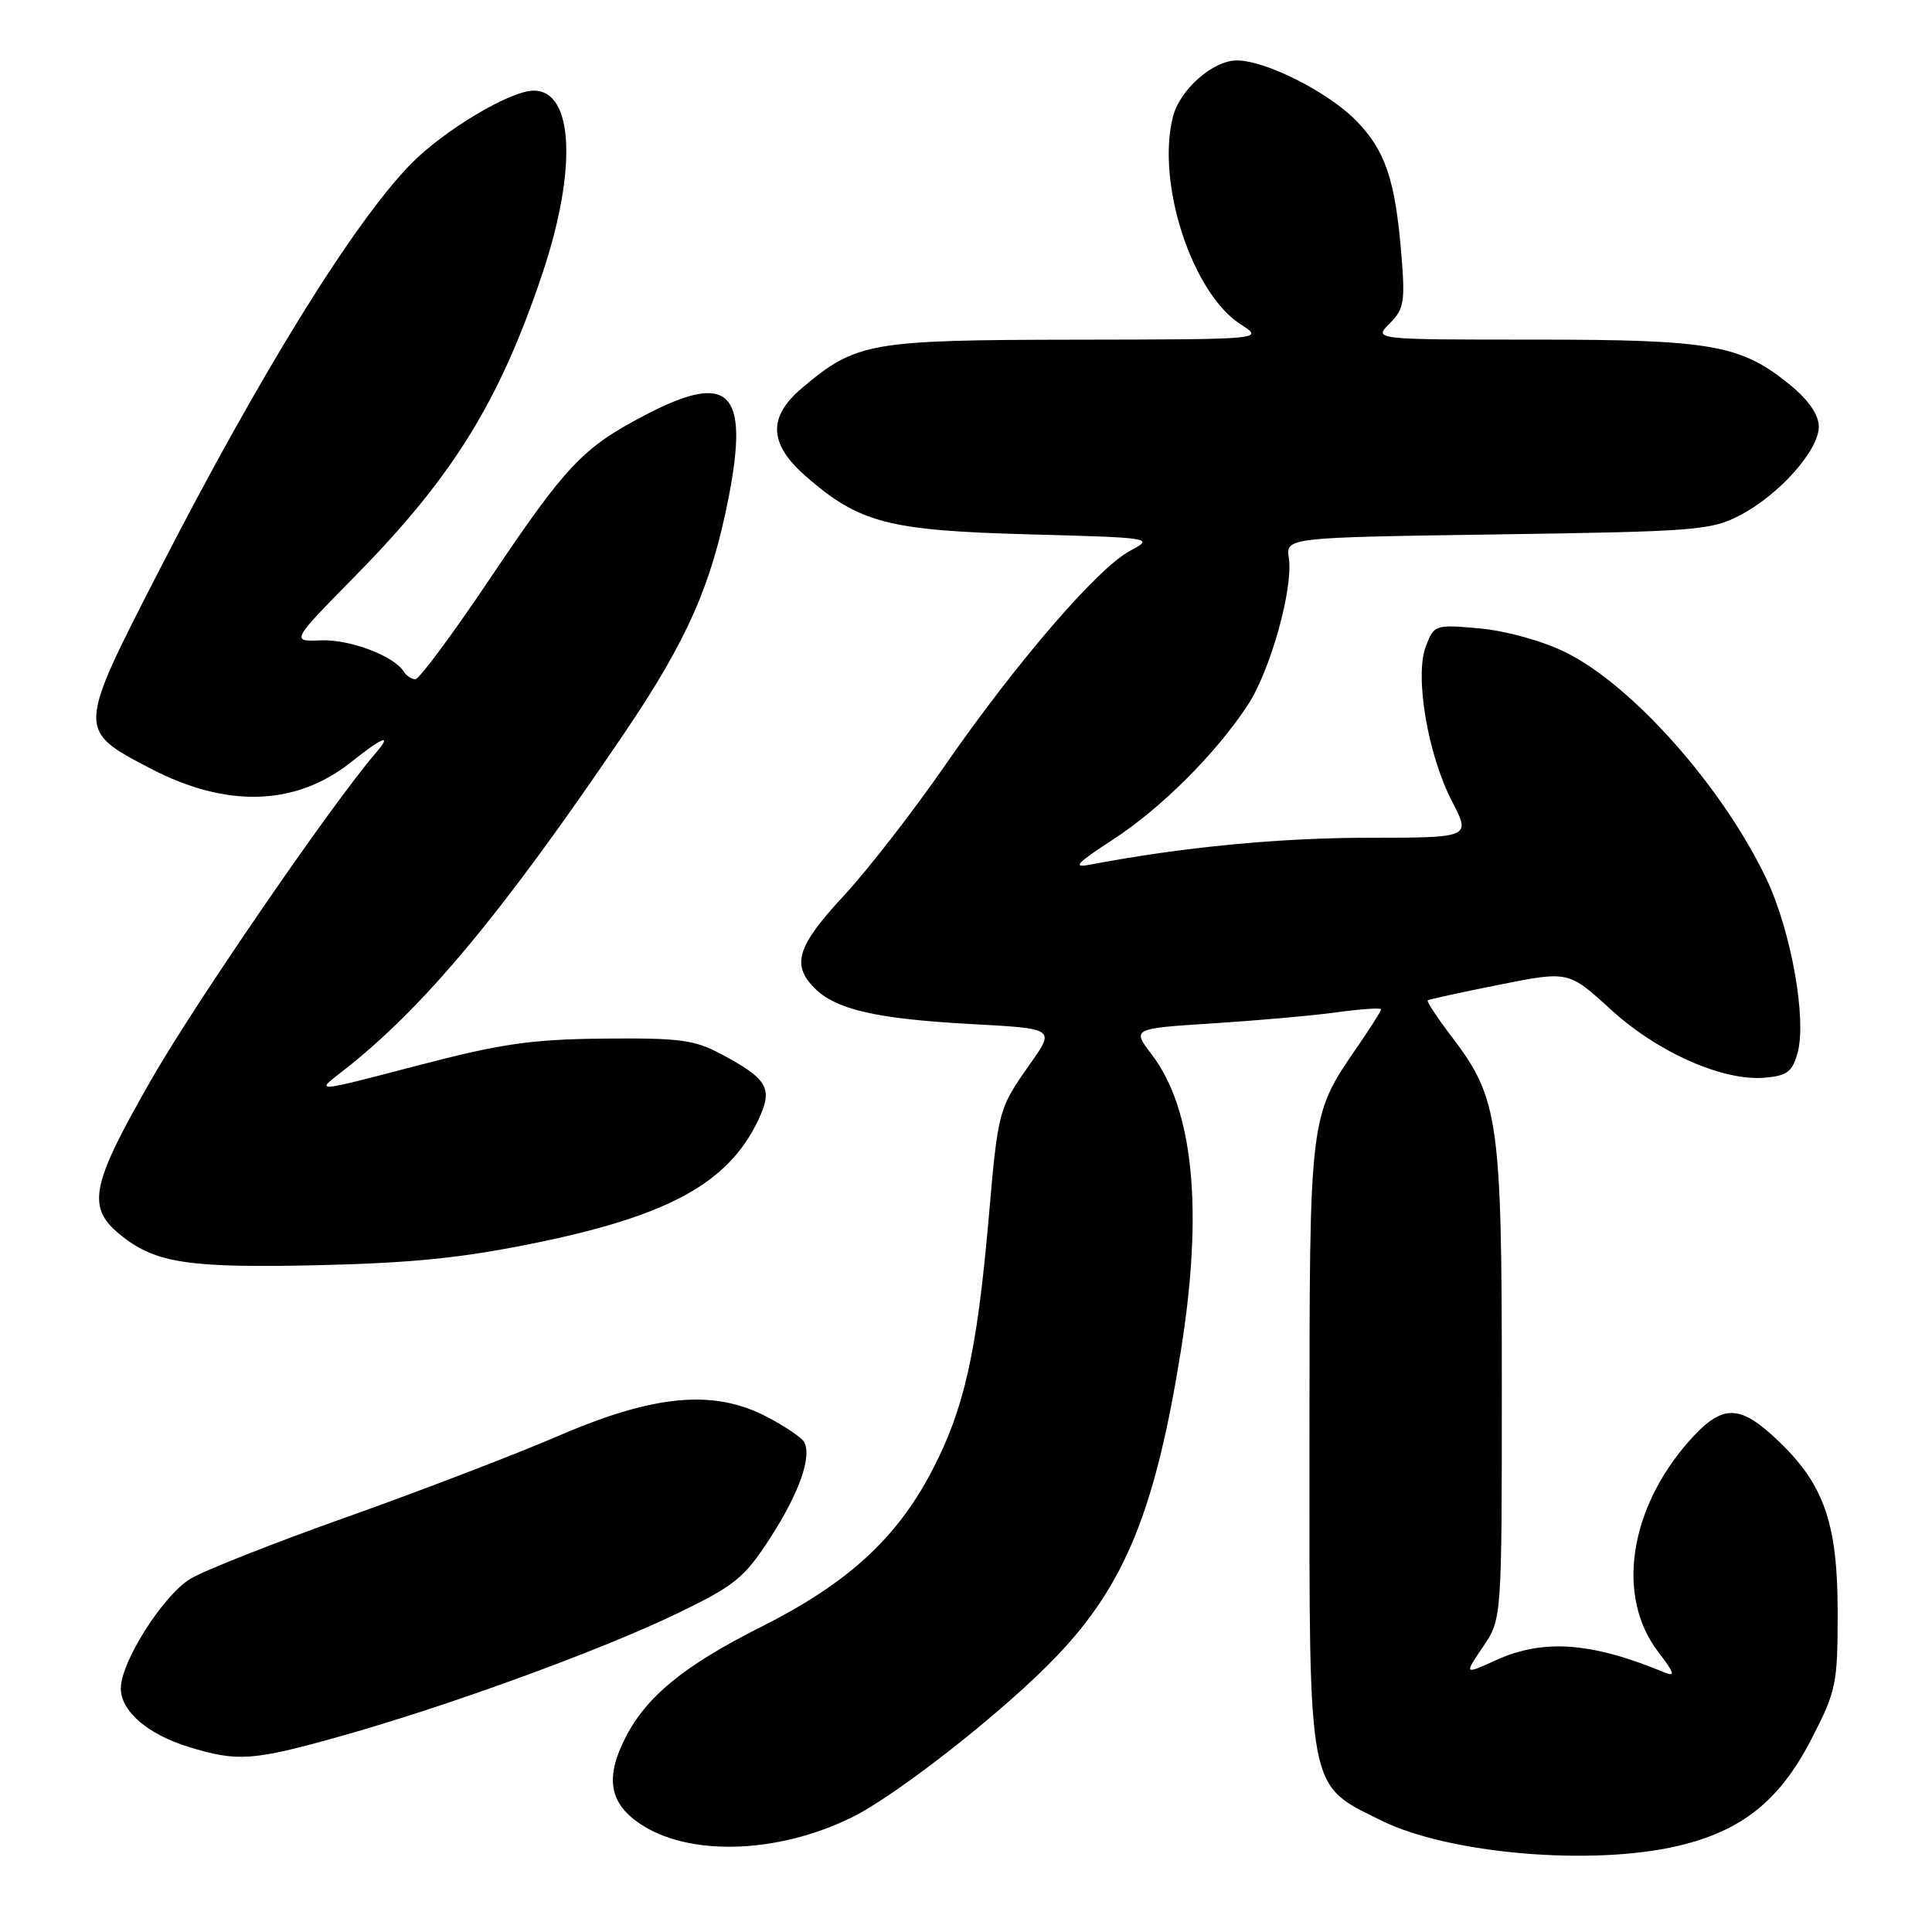 <?xml version="1.0" encoding="UTF-8" standalone="no"?>
<!DOCTYPE svg PUBLIC "-//W3C//DTD SVG 1.1//EN" "http://www.w3.org/Graphics/SVG/1.1/DTD/svg11.dtd" >
<svg xmlns="http://www.w3.org/2000/svg" xmlns:xlink="http://www.w3.org/1999/xlink" version="1.1" viewBox="0 0 256 256">
 <g >
 <path fill="currentColor"
d=" M 222.35 244.59 C 230.80 242.61 235.81 238.60 240.00 230.48 C 243.32 224.05 243.50 223.19 243.50 213.60 C 243.50 202.05 241.75 196.87 235.93 191.21 C 230.54 185.98 228.28 185.93 223.84 190.92 C 215.85 199.94 214.12 211.53 219.69 218.84 C 221.94 221.79 222.06 222.23 220.44 221.56 C 210.81 217.59 204.50 217.14 198.25 219.97 C 193.99 221.91 193.99 221.91 196.50 218.22 C 199.00 214.54 199.00 214.54 199.00 183.45 C 199.00 148.58 198.56 145.51 192.41 137.44 C 190.46 134.89 189.01 132.69 189.18 132.55 C 189.36 132.42 193.63 131.48 198.67 130.48 C 207.84 128.65 207.84 128.65 213.42 133.75 C 219.66 139.46 228.29 143.28 233.86 142.80 C 236.80 142.55 237.50 142.02 238.19 139.50 C 239.42 135.04 237.33 123.36 234.08 116.50 C 228.30 104.31 216.27 90.75 207.40 86.41 C 204.36 84.92 199.55 83.59 196.08 83.27 C 190.16 82.74 190.03 82.78 188.94 85.61 C 187.42 89.55 189.17 99.96 192.41 106.20 C 194.90 111.00 194.90 111.00 181.20 111.01 C 169.49 111.01 156.52 112.27 144.50 114.56 C 142.03 115.03 142.56 114.45 147.50 111.23 C 153.88 107.07 161.04 99.93 165.32 93.45 C 168.32 88.90 171.37 78.01 170.78 73.97 C 170.38 71.22 170.38 71.22 198.44 70.81 C 224.74 70.43 226.76 70.27 230.59 68.26 C 235.77 65.55 241.00 59.66 241.00 56.54 C 241.00 55.00 239.69 53.06 237.31 51.10 C 230.73 45.68 226.93 45.00 203.32 45.00 C 182.00 45.00 182.00 45.00 184.13 42.87 C 186.05 40.95 186.21 39.99 185.68 33.62 C 184.87 23.83 183.56 19.96 179.76 16.05 C 176.04 12.22 167.75 8.02 163.90 8.01 C 160.72 8.00 156.32 11.88 155.41 15.50 C 153.20 24.30 157.97 38.86 164.41 42.99 C 167.50 44.97 167.50 44.97 142.50 45.01 C 115.16 45.05 113.46 45.35 106.25 51.43 C 101.73 55.25 101.87 58.80 106.70 63.04 C 113.81 69.29 117.68 70.30 136.25 70.80 C 152.80 71.25 152.95 71.28 149.75 72.98 C 145.47 75.24 134.64 87.81 125.17 101.49 C 120.98 107.55 114.95 115.30 111.78 118.72 C 105.62 125.36 104.84 127.84 107.94 130.94 C 110.78 133.78 116.16 135.01 128.65 135.69 C 139.79 136.29 139.79 136.29 136.55 140.89 C 132.26 146.99 132.27 146.93 130.98 161.70 C 129.43 179.32 127.73 186.83 123.41 195.04 C 118.74 203.93 112.21 209.87 100.83 215.58 C 90.67 220.69 85.67 224.77 82.88 230.23 C 80.16 235.56 80.73 238.92 84.82 241.67 C 91.26 245.99 102.86 245.67 112.74 240.88 C 118.74 237.98 133.35 226.49 140.13 219.33 C 149.11 209.87 153.10 200.01 156.47 179.00 C 159.46 160.34 158.15 147.00 152.62 139.74 C 149.98 136.29 149.98 136.29 160.74 135.60 C 166.66 135.22 174.09 134.56 177.25 134.12 C 180.41 133.69 183.00 133.52 183.00 133.74 C 183.00 133.96 181.63 136.13 179.96 138.56 C 173.45 148.02 173.52 147.48 173.51 191.50 C 173.50 237.91 173.20 236.36 183.01 241.22 C 191.93 245.65 210.94 247.28 222.35 244.59 Z  M 45.13 230.06 C 59.47 226.03 79.80 218.61 89.88 213.72 C 97.40 210.08 98.65 209.06 102.06 203.78 C 105.94 197.78 107.65 192.87 106.51 191.01 C 106.15 190.44 103.98 188.98 101.68 187.77 C 94.63 184.05 86.73 184.76 74.00 190.26 C 68.22 192.75 55.62 197.58 46.00 201.00 C 36.38 204.41 27.02 208.11 25.21 209.21 C 21.61 211.40 16.02 220.20 16.01 223.71 C 16.00 226.72 19.54 229.79 24.98 231.47 C 31.48 233.47 33.46 233.33 45.13 230.06 Z  M 71.33 164.62 C 88.73 161.02 96.56 156.67 100.46 148.44 C 102.47 144.22 101.79 143.01 95.57 139.68 C 92.02 137.78 90.04 137.52 80.00 137.62 C 70.32 137.72 66.39 138.29 55.13 141.24 C 41.76 144.74 41.76 144.74 45.13 142.14 C 55.92 133.82 66.47 121.19 82.84 96.98 C 91.08 84.79 94.29 77.50 96.56 65.85 C 99.30 51.72 96.63 49.15 85.35 55.07 C 77.20 59.34 75.00 61.67 64.87 76.75 C 59.97 84.04 55.55 90.00 55.04 90.00 C 54.53 90.00 53.84 89.55 53.50 88.99 C 52.21 86.91 46.36 84.70 42.52 84.85 C 38.54 85.00 38.54 85.00 47.14 76.25 C 60.05 63.12 66.21 53.14 71.89 36.19 C 76.50 22.39 76.00 11.99 70.71 12.01 C 67.59 12.02 58.81 17.27 54.44 21.73 C 46.87 29.48 34.50 49.45 21.01 75.74 C 10.20 96.80 10.20 96.74 19.88 101.80 C 30.00 107.10 39.17 106.82 46.50 101.00 C 50.74 97.63 52.05 97.13 49.81 99.75 C 43.98 106.52 25.94 132.78 20.08 143.00 C 11.88 157.32 11.38 160.05 16.24 163.86 C 20.71 167.37 25.22 168.03 42.00 167.65 C 54.85 167.35 61.34 166.68 71.33 164.62 Z "/>
</g>
</svg>